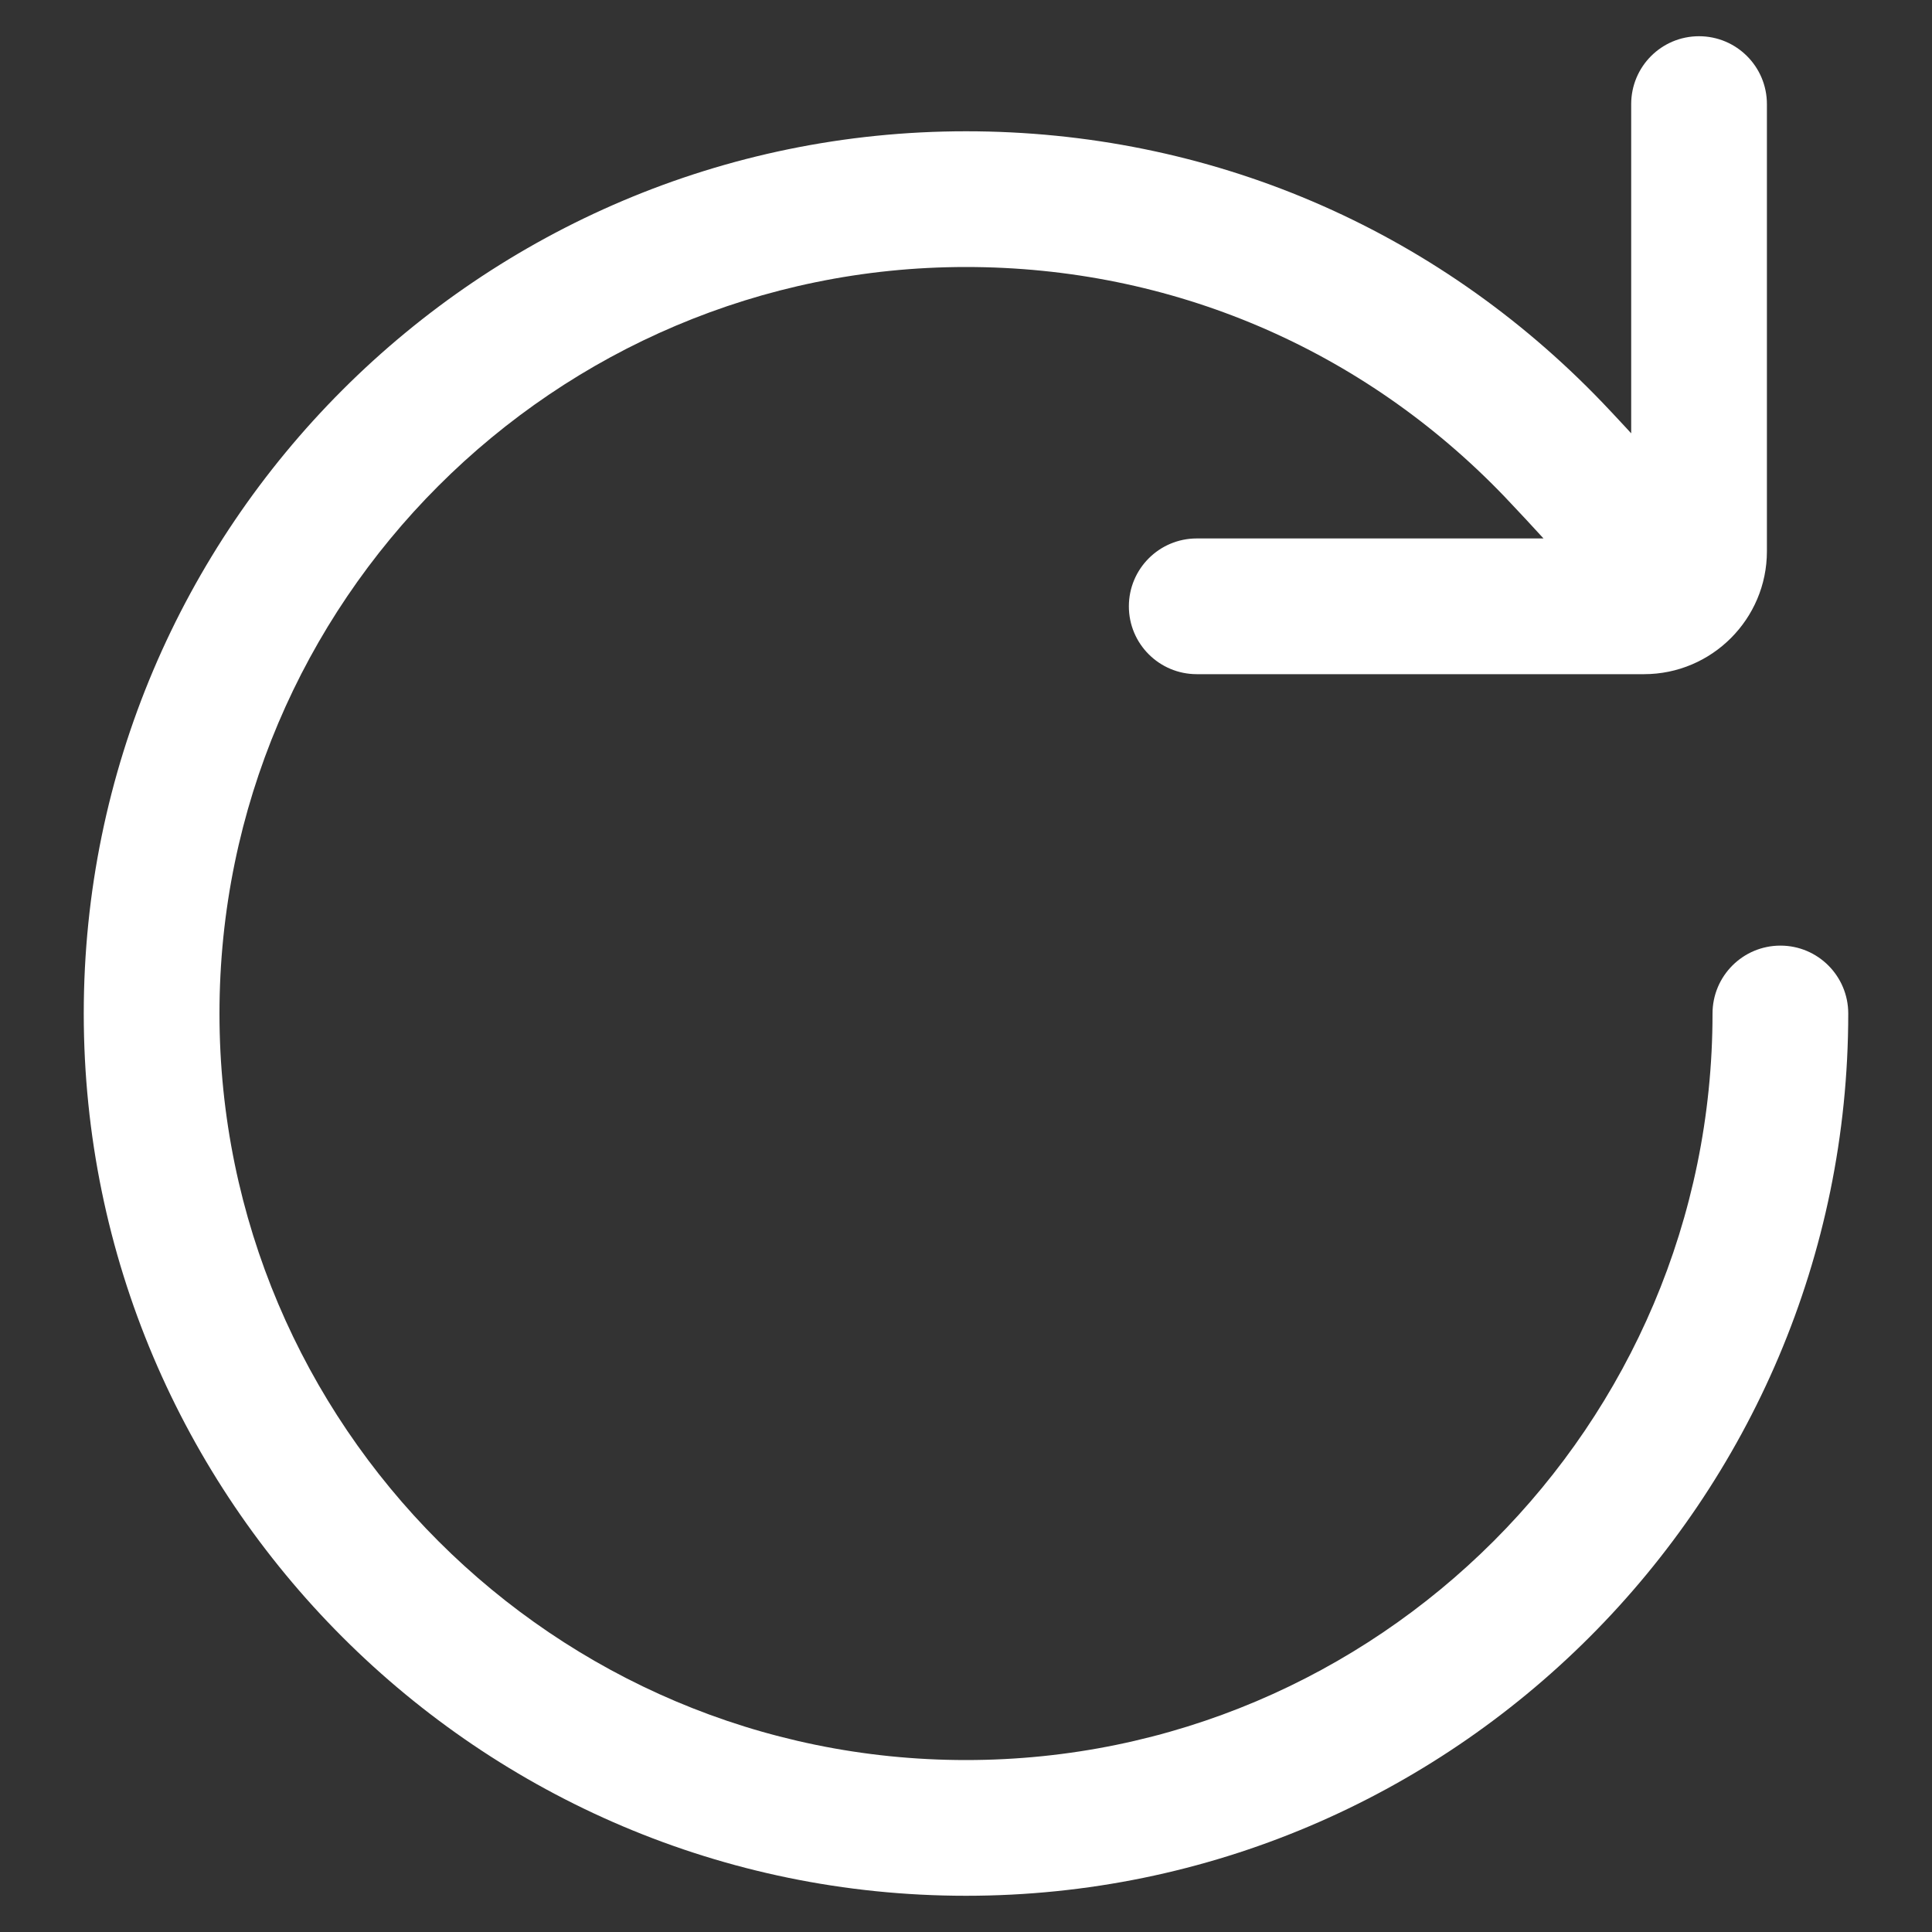 <?xml version="1.0" encoding="UTF-8"?>
<svg width="20px" height="20px" viewBox="0 0 20 20" version="1.1" xmlns="http://www.w3.org/2000/svg" xmlns:xlink="http://www.w3.org/1999/xlink">
    <rect x="0" y="0" width="20" height="20" fill="#333333" stroke="none"/>
    <!-- Generator: Sketch 52.6 (67491) - http://www.bohemiancoding.com/sketch -->
    <title>刷新</title>
    <desc>Created with Sketch.</desc>
    <g id="移动营销客服端—app" stroke="none" stroke-width="1" fill="none" fill-rule="evenodd">
        <g id="通讯录-空状态扫码同步—失败" transform="translate(-336, -33)" fill="#FFFFFF" fill-rule="nonzero">
            <g id="刷新" transform="translate(336, 33)">
                <path d="M10,19.625 C4.964,19.625 0.867,15.528 0.867,10.492 C0.867,5.456 4.964,1.359 10,1.359 C12.511,1.359 14.851,2.356 16.589,4.168 C16.796,4.383 17.536,5.189 17.72,5.423 C17.959,5.729 17.904,6.171 17.598,6.41 C17.29,6.649 16.848,6.592 16.611,6.288 C16.444,6.072 15.764,5.338 15.576,5.142 C14.104,3.608 12.124,2.764 10,2.764 C5.739,2.764 2.272,6.231 2.272,10.492 C2.272,14.753 5.739,18.22 10,18.22 C14.261,18.22 17.728,14.753 17.728,10.492 C17.728,10.104 18.042,9.789 18.431,9.789 C18.819,9.789 19.133,10.104 19.133,10.492 C19.133,15.528 15.036,19.625 10,19.625 L10,19.625 Z M17.019,6.979 L12.389,6.979 C12.001,6.979 11.686,6.665 11.686,6.277 C11.686,5.888 12.001,5.574 12.389,5.574 L16.886,5.574 L16.886,1.078 C16.886,0.689 17.2,0.375 17.588,0.375 C17.976,0.375 18.291,0.689 18.291,1.078 L18.291,5.707 C18.291,6.408 17.72,6.979 17.019,6.979 L17.019,6.979 Z" id="形状"></path>
            </g>
        </g>
    </g>
</svg>